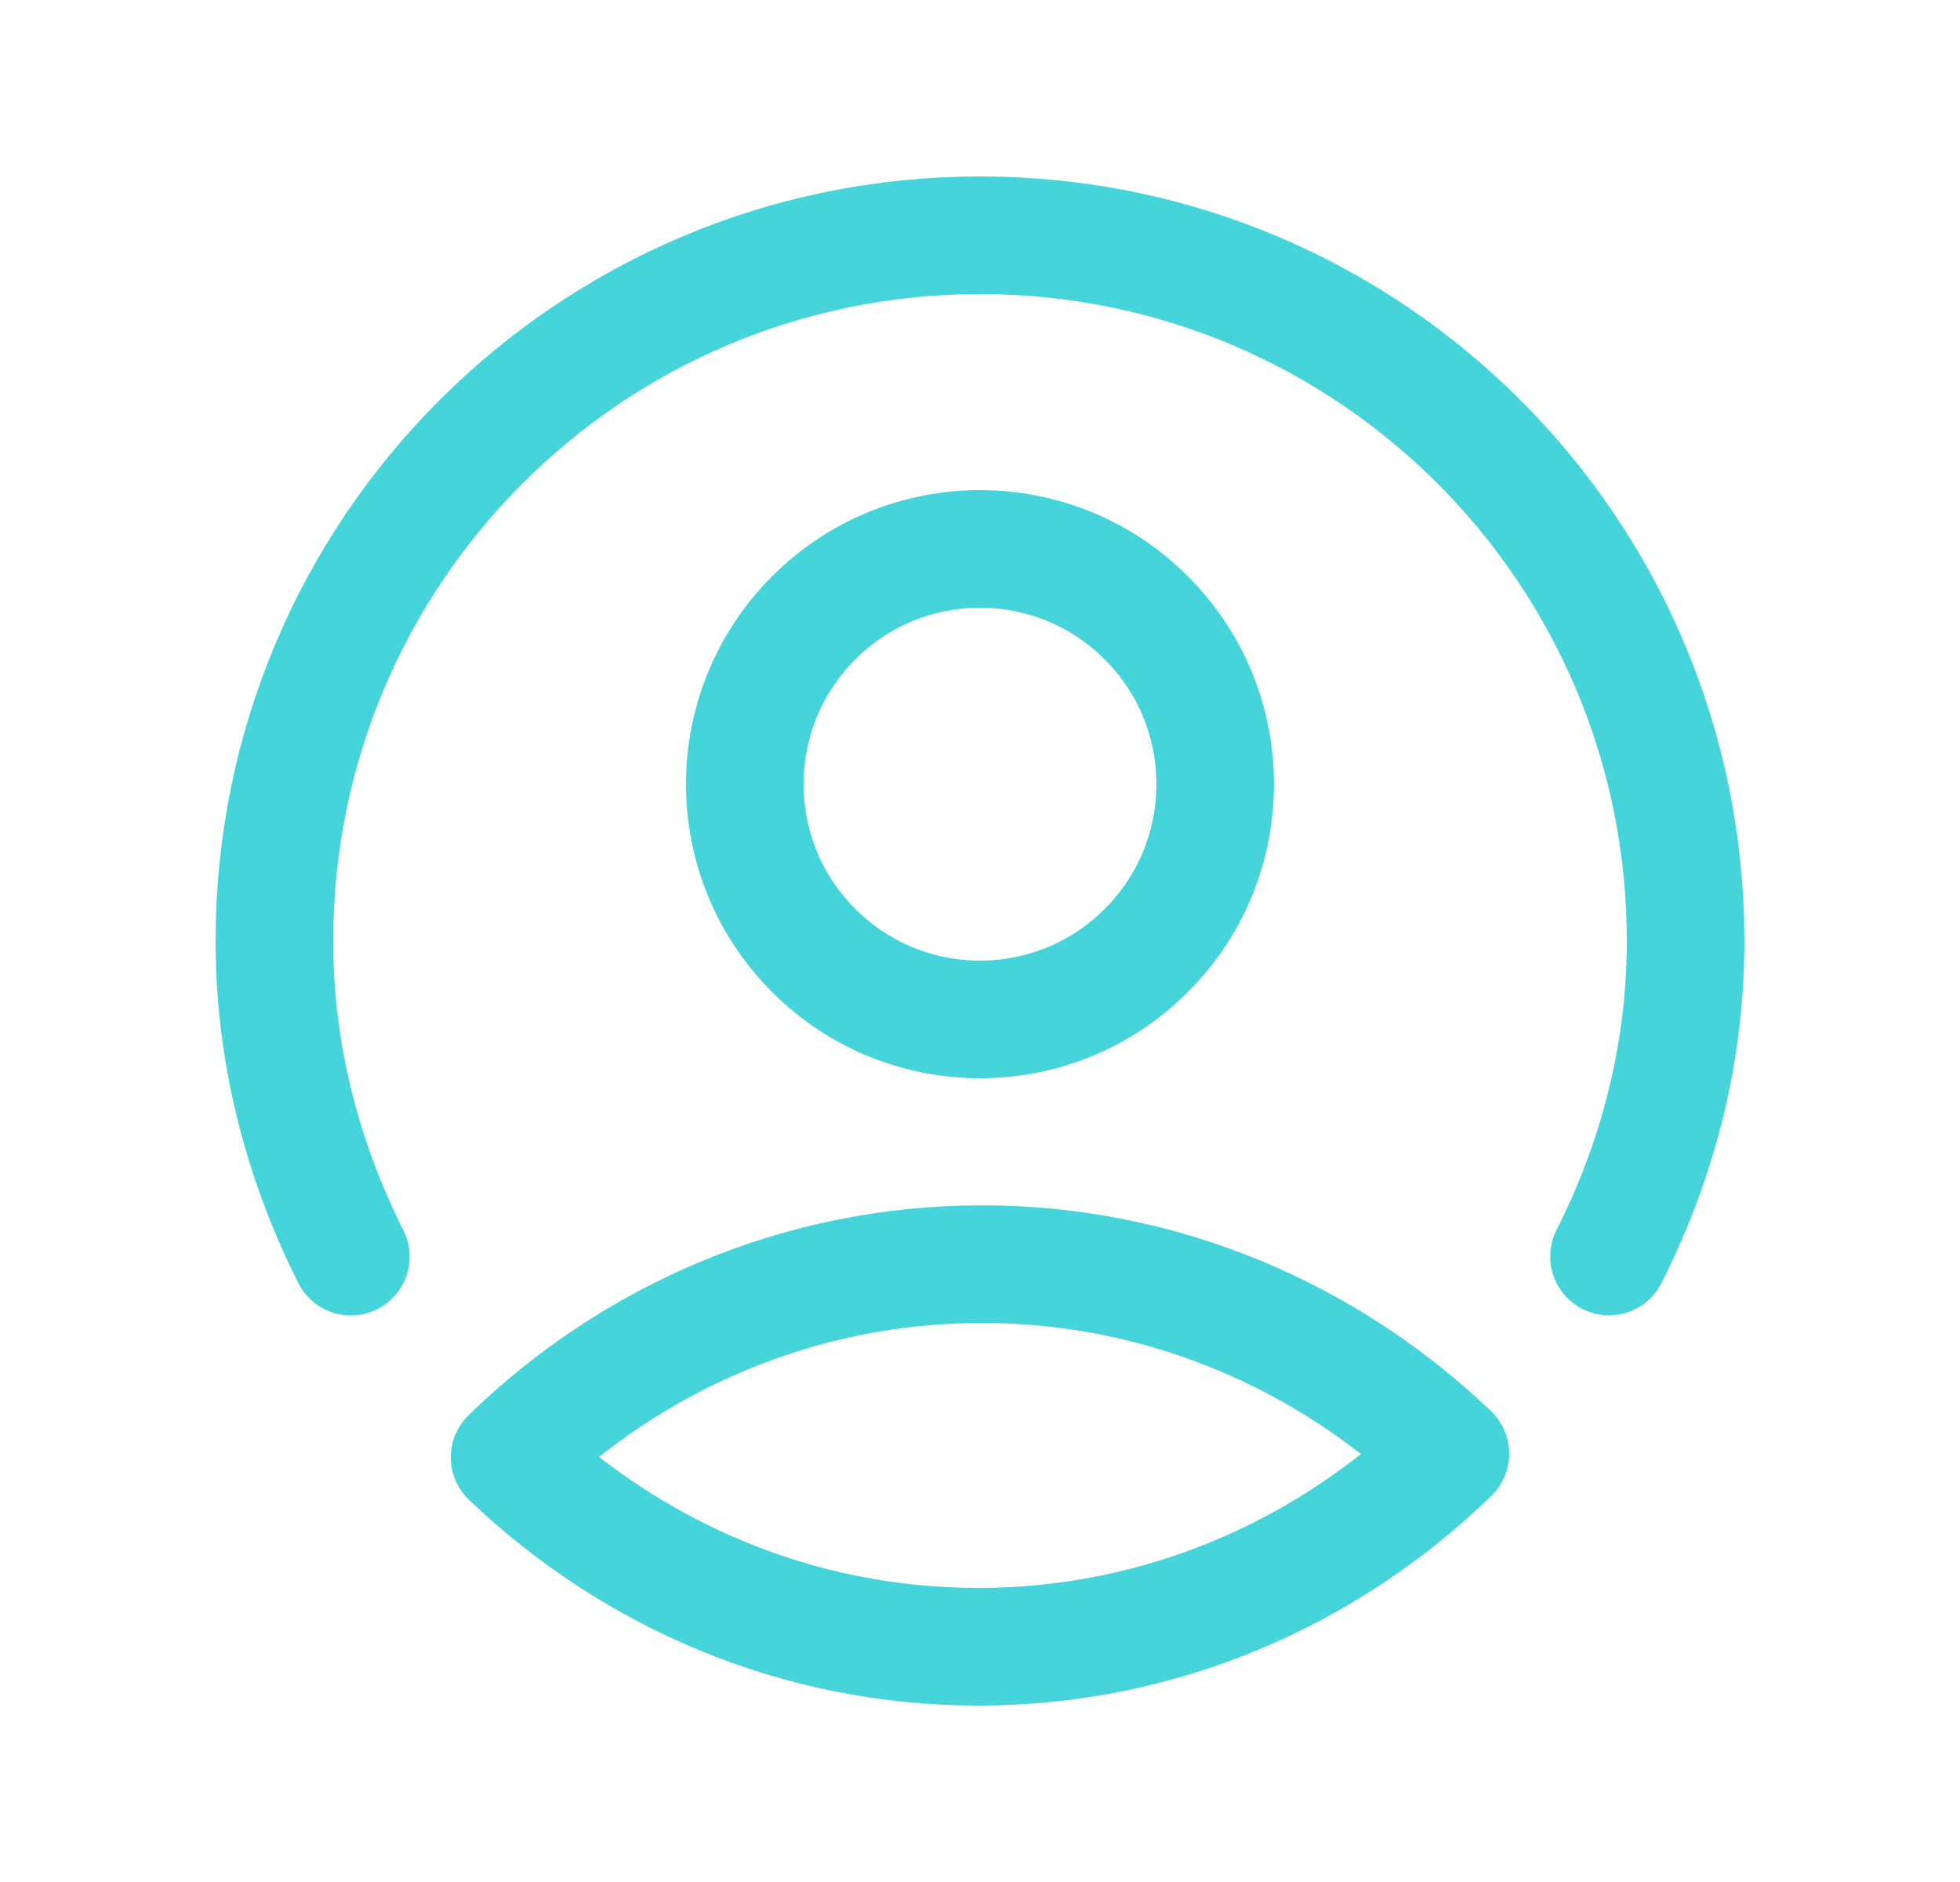 <svg width="25" height="24" viewBox="0 0 25 24" fill="none" xmlns="http://www.w3.org/2000/svg">
<path fill-rule="evenodd" clip-rule="evenodd" d="M6.5 18.584C8.069 17.059 10.192 16.121 12.523 16.121C14.831 16.121 16.931 17.04 18.5 18.537C16.931 20.062 14.808 21 12.477 21C10.169 21 8.069 20.081 6.5 18.584Z" stroke="#46D4DB" stroke-width="1.5" stroke-linecap="round" stroke-linejoin="round"/>
<path d="M4.475 16.025C3.865 14.811 3.5 13.452 3.5 12C3.5 7.026 7.526 3 12.5 3C17.474 3 21.5 7.026 21.5 12C21.5 13.45 21.137 14.81 20.523 16.023" stroke="#46D4DB" stroke-width="1.5" stroke-linecap="round" stroke-linejoin="round"/>
<path d="M14.621 7.879C15.793 9.05 15.793 10.95 14.621 12.121C13.45 13.293 11.55 13.293 10.379 12.121C9.207 10.95 9.207 9.05 10.379 7.879C11.55 6.707 13.45 6.707 14.621 7.879" stroke="#46D4DB" stroke-width="1.5" stroke-linecap="round" stroke-linejoin="round"/>
</svg>
